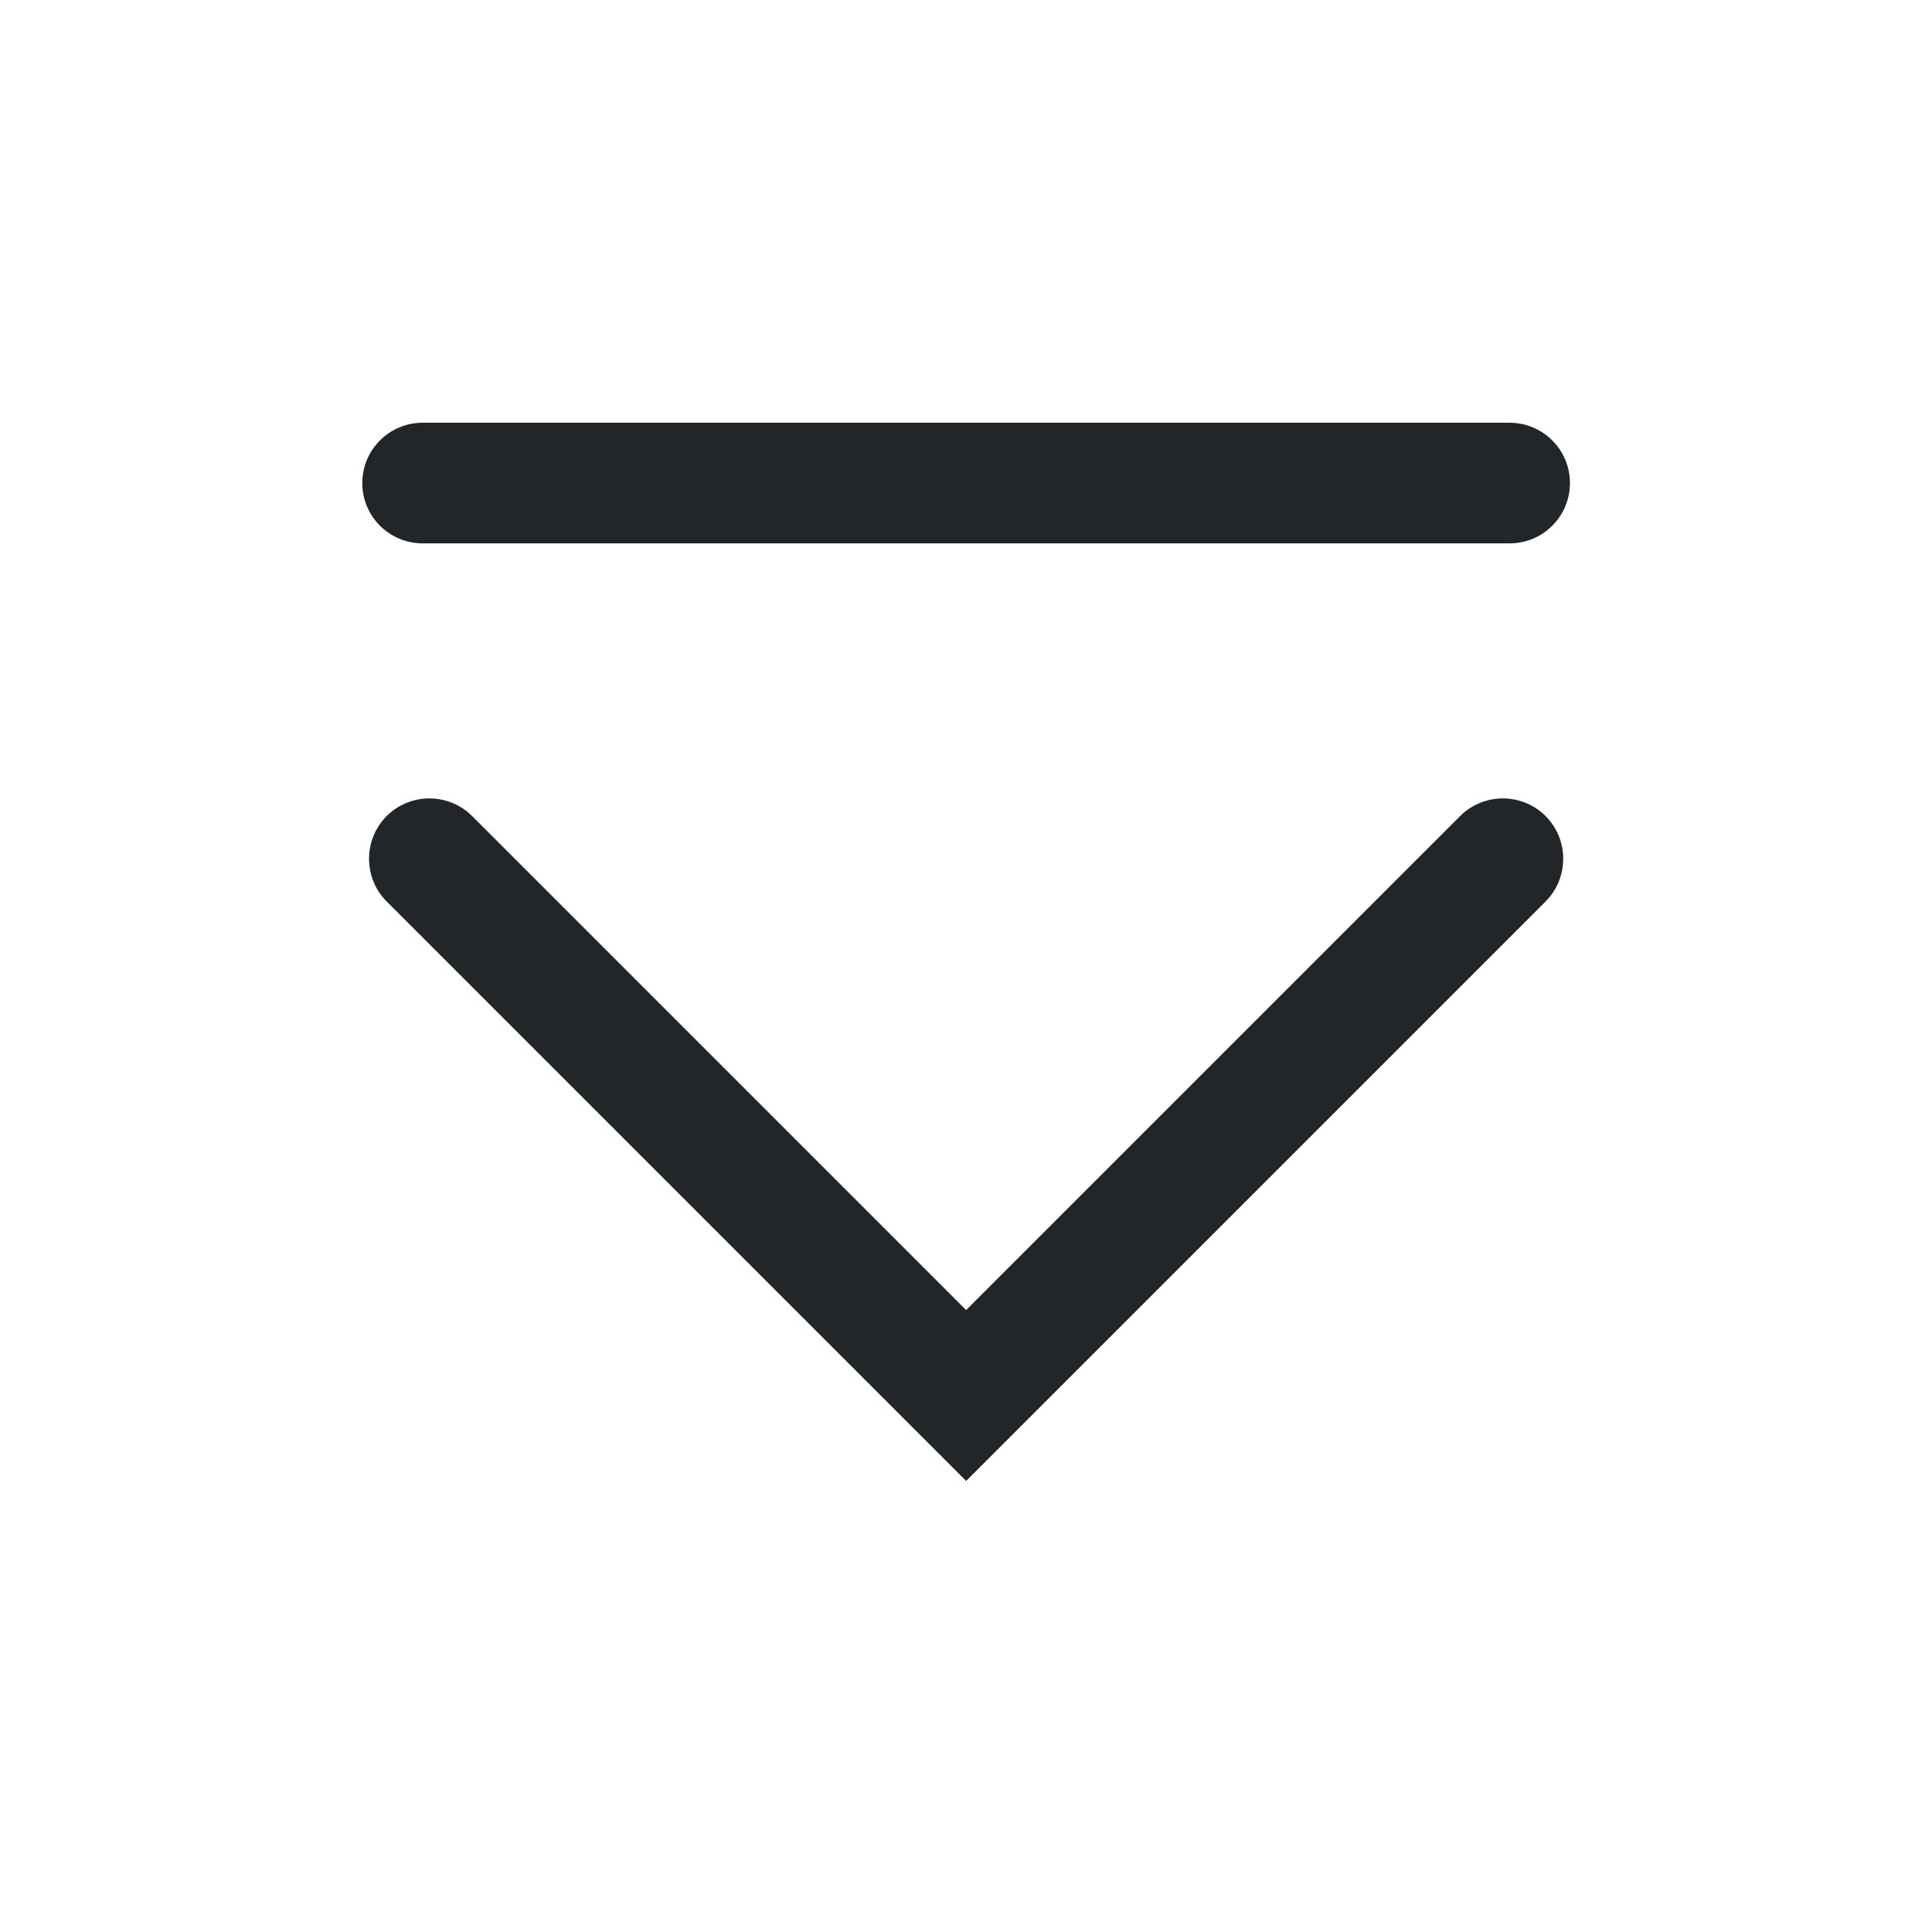 <?xml version='1.0' encoding='UTF-8' standalone='no'?>
<svg width="8.467mm" viewBox="0 0 32 32" baseProfile="tiny" xmlns="http://www.w3.org/2000/svg" xmlns:xlink="http://www.w3.org/1999/xlink" version="1.2" height="8.467mm">
    <style id="current-color-scheme" type="text/css">.ColorScheme-Text {color:#232629;}</style>
    <title>Qt SVG Document</title>
    <desc>Auto-generated by Klassy window decoration</desc>
    <defs/>
    <g stroke-linecap="square" fill-rule="evenodd" stroke-linejoin="bevel" stroke-width="1" fill="none" stroke="black">
        <g class="ColorScheme-Text" font-weight="400" font-family="Noto Sans" font-size="13.333" transform="matrix(1.778,0,0,1.778,0,0)" fill-opacity="1" fill="currentColor" font-style="normal" stroke="none">
            <path fill-rule="nonzero" vector-effect="none" d="M3.938,3.938 L14.062,3.938 C14.373,3.938 14.625,4.189 14.625,4.5 C14.625,4.811 14.373,5.062 14.062,5.062 L3.938,5.062 C3.627,5.062 3.375,4.811 3.375,4.5 C3.375,4.189 3.627,3.938 3.938,3.938 "/>
            <path fill-rule="nonzero" vector-effect="none" d="M4.398,7.602 L9.398,12.602 L9,13 L8.602,12.602 L13.602,7.602 C13.822,7.383 14.178,7.383 14.398,7.602 C14.617,7.822 14.617,8.178 14.398,8.398 L9.398,13.398 L9,13.796 L8.602,13.398 L3.602,8.398 C3.383,8.178 3.383,7.822 3.602,7.602 C3.822,7.383 4.178,7.383 4.398,7.602 "/>
        </g>
    </g>
</svg>
